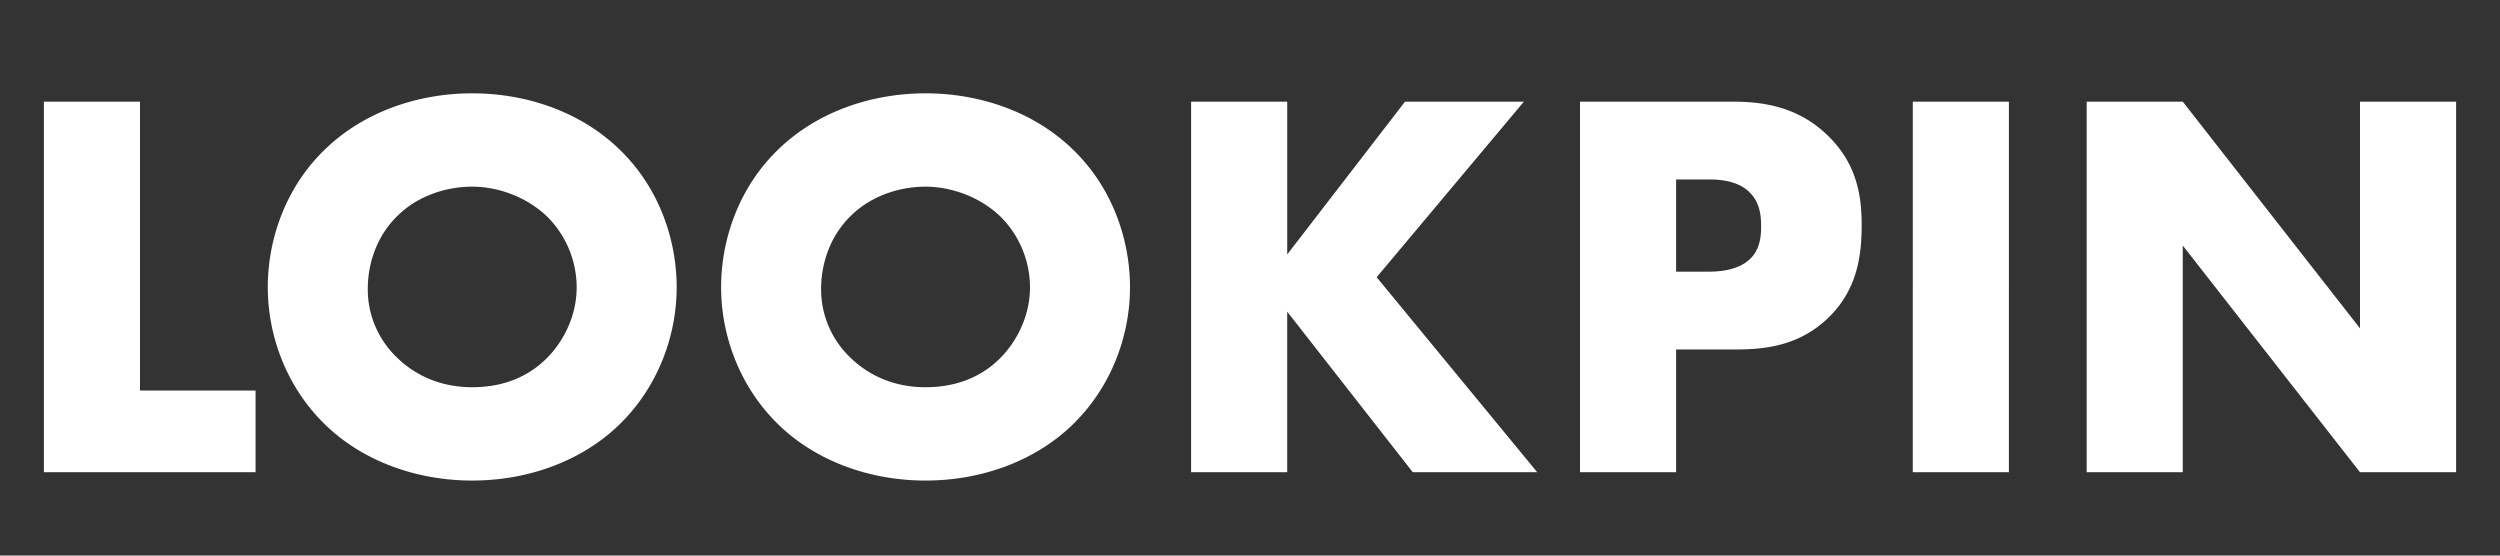 <svg xmlns="http://www.w3.org/2000/svg" width="90" height="20" viewBox="0 0 90 20">
    <rect x="0" y="0" width="90" height="20" fill="#333333" stroke="none"/>
    <path fill="#FFF" fill-rule="nonzero" d="M1.58 3.66V17H9.2v-2.94H5.04V3.66H1.58zm22.78 6.68c0-1.78-.68-3.66-2.1-5-1.36-1.3-3.28-1.98-5.26-1.98s-3.9.68-5.26 1.98c-1.42 1.34-2.1 3.22-2.1 5 0 1.76.68 3.62 2.1 4.98 1.36 1.3 3.28 1.98 5.26 1.98s3.9-.68 5.26-1.98c1.42-1.36 2.1-3.22 2.1-4.98zM17 6.72c.92 0 1.94.36 2.68 1.06a3.6 3.6 0 0 1 1.08 2.56c0 1.02-.46 1.94-1.08 2.56-.62.62-1.5 1.04-2.68 1.04-1.16 0-2.06-.44-2.7-1.06a3.39 3.39 0 0 1-1.06-2.48c0-.94.34-1.92 1.06-2.62.72-.72 1.74-1.06 2.7-1.06zm23.68 3.62c0-1.78-.68-3.66-2.1-5-1.36-1.3-3.28-1.98-5.26-1.98s-3.9.68-5.26 1.98c-1.42 1.34-2.1 3.22-2.1 5 0 1.76.68 3.62 2.1 4.98 1.36 1.3 3.28 1.98 5.26 1.98s3.9-.68 5.26-1.98c1.42-1.36 2.1-3.22 2.1-4.98zm-7.36-3.62c.92 0 1.94.36 2.68 1.06a3.6 3.6 0 0 1 1.08 2.56c0 1.02-.46 1.94-1.08 2.56-.62.62-1.5 1.04-2.68 1.04-1.16 0-2.06-.44-2.7-1.06a3.39 3.39 0 0 1-1.06-2.48c0-.94.34-1.92 1.06-2.62.72-.72 1.74-1.06 2.7-1.06zm13.02-3.06h-3.46V17h3.46v-5.78L50.86 17h4.48l-5.78-7.02 5.3-6.32h-4.28l-4.24 5.5v-5.5zm16.18 8.92c1.04 0 2.28-.14 3.32-1.16s1.18-2.26 1.18-3.32c0-1.12-.2-2.24-1.24-3.24-1.02-.98-2.22-1.2-3.38-1.2h-5.52V17h3.46v-4.42h2.18zm-2.18-6.12h1.18c.44 0 1.08.06 1.48.48.36.36.4.84.4 1.2 0 .32-.02.86-.44 1.22-.42.38-1.1.42-1.46.42h-1.16V6.46zm8.52-2.8V17h3.46V3.66h-3.46zM78.58 17h-3.46V3.66h3.46l6.38 8.16V3.66h3.46V17h-3.46l-6.38-8.16V17z"/>
</svg>
